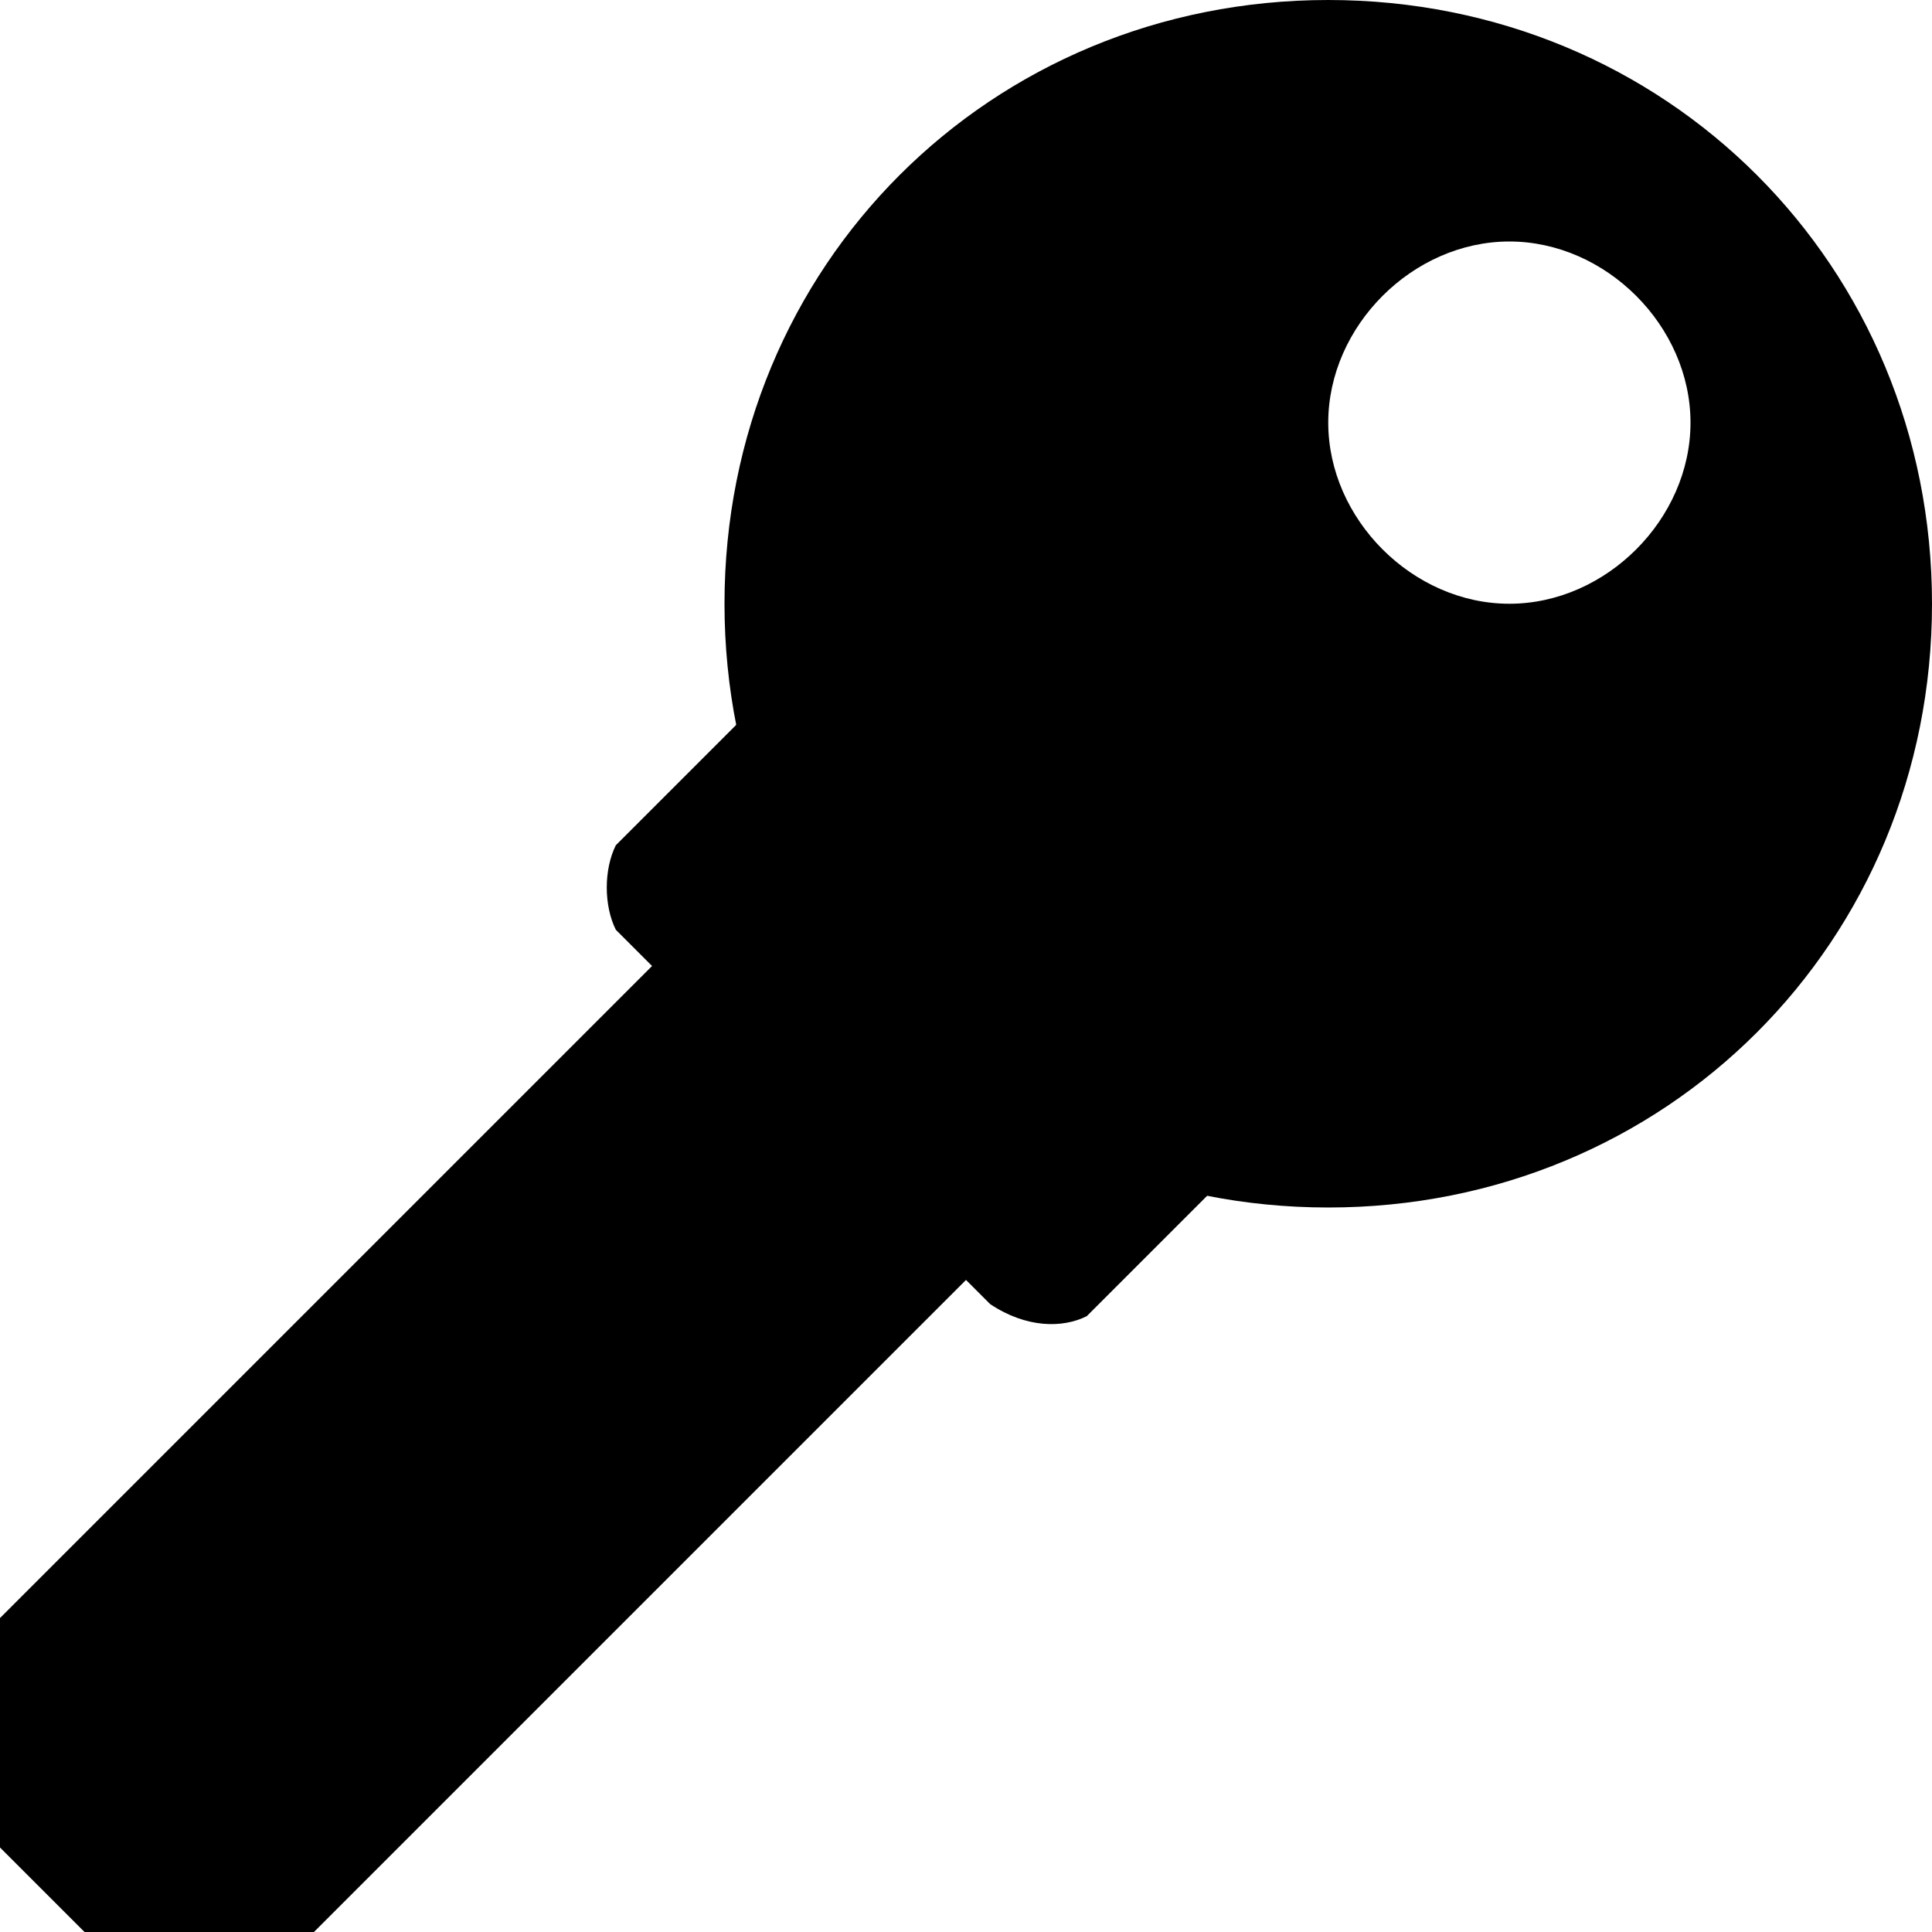 <?xml version="1.0" encoding="utf-8"?>
<!-- Generator: Adobe Illustrator 18.1.1, SVG Export Plug-In . SVG Version: 6.00 Build 0)  -->
<svg version="1.1" id="Layer_1" xmlns="http://www.w3.org/2000/svg" xmlns:xlink="http://www.w3.org/1999/xlink" x="0px" y="0px"
	 viewBox="0 0 16 16" enable-background="new 0 0 16 16" xml:space="preserve">
<path d="M5.1,7.7l3.1,3.1C8.5,11,8.8,11,9,10.9l1.6-1.6L6.7,5.4L5.1,7C5,7.2,5,7.5,5.1,7.7z"/>
<path d="M11,0C8.2,0,6,2.2,6,5c0,2.8,2.2,5,5,5s5-2.2,5-5C16,2.2,13.8,0,11,0z M12.5,5C11.7,5,11,4.3,11,3.5C11,2.7,11.7,2,12.5,2
	S14,2.7,14,3.5C14,4.3,13.3,5,12.5,5z"/>
<polygon points="8.8,9.8 6.2,7.2 0,13.4 0,15.3 0.7,16 2.6,16 "/>
</svg>
